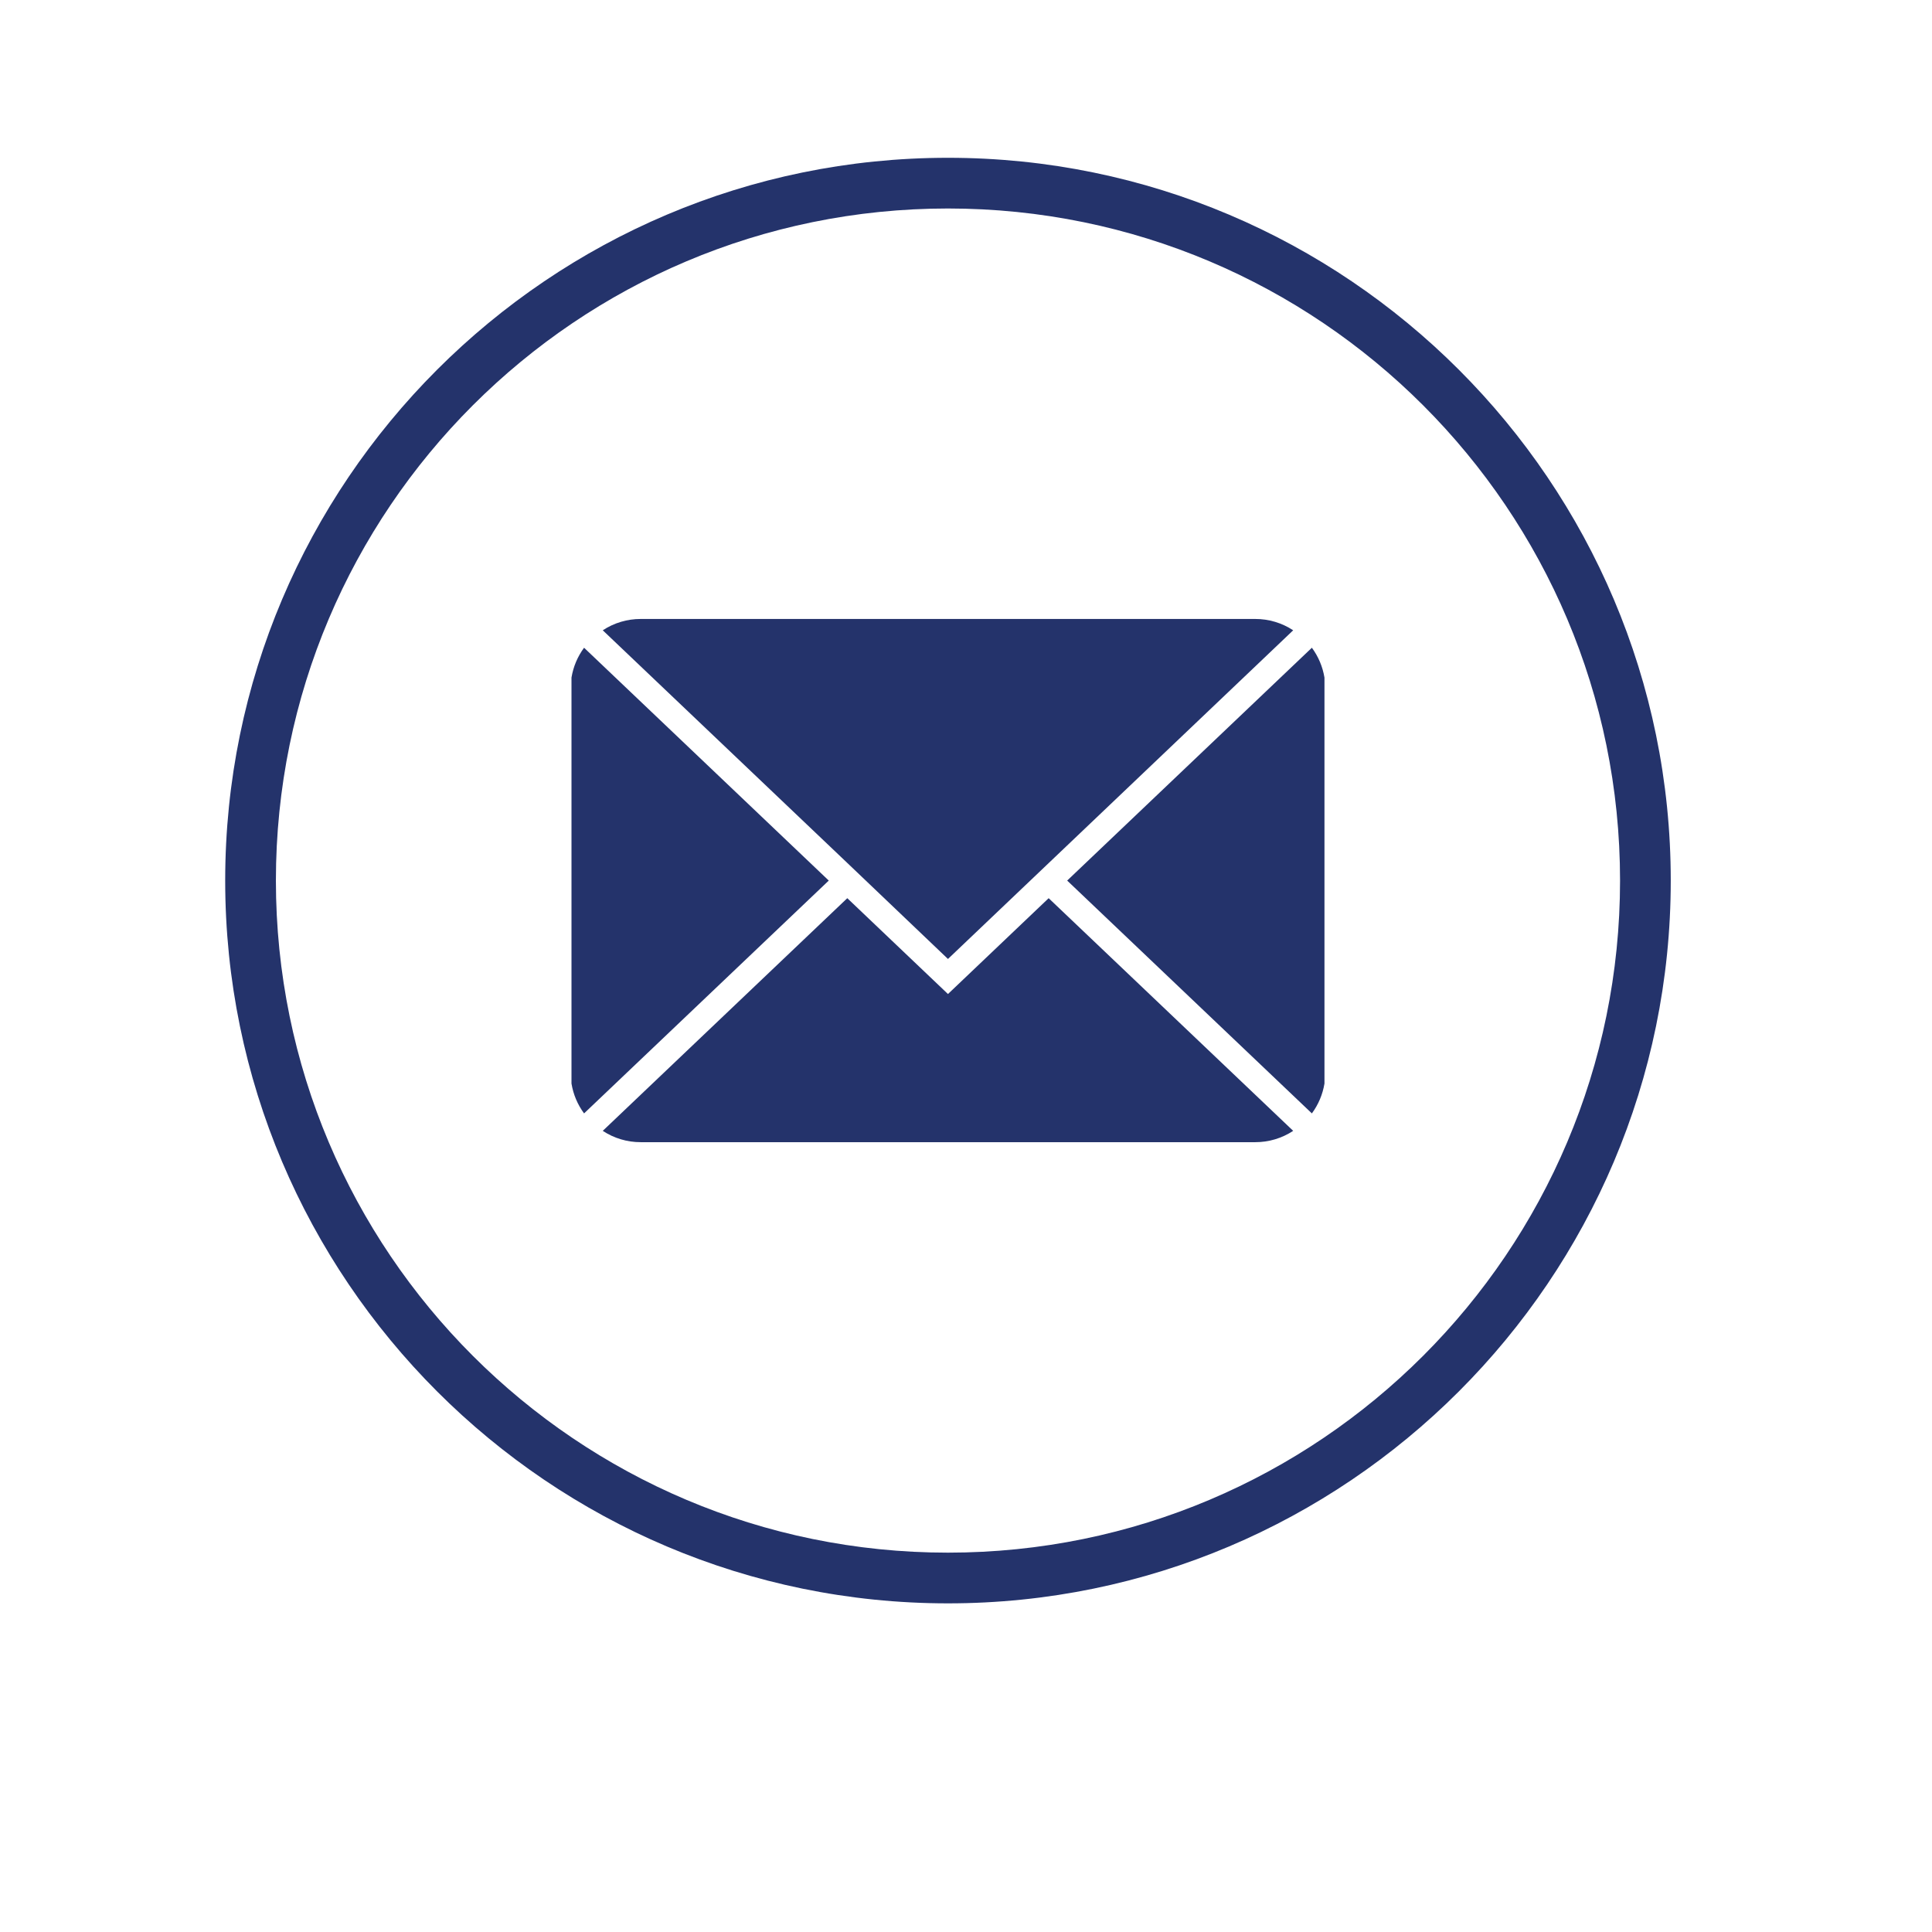 <svg xmlns="http://www.w3.org/2000/svg" xmlns:xlink="http://www.w3.org/1999/xlink" width="1080" zoomAndPan="magnify" viewBox="0 0 810 810" height="1080" preserveAspectRatio="xMidYMid meet" version="1.0"><defs><clipPath id="985835e06f"><path d="M 94.414 66.156 L 700.414 66.156 L 700.414 672.156 L 94.414 672.156 Z M 94.414 66.156 " clip-rule="nonzero"/></clipPath></defs><g clip-path="url(#985835e06f)"><path fill="#24336b" d="M 397.441 66.156 C 230.324 66.156 94.414 202.066 94.414 369.184 C 94.414 536.301 230.324 672.215 397.441 672.215 C 564.562 672.215 700.473 536.301 700.473 369.184 C 700.473 202.066 564.562 66.156 397.441 66.156 Z M 397.441 650.957 C 241.855 650.957 115.672 524.77 115.672 369.184 C 115.672 213.598 241.855 87.41 397.441 87.41 C 553.027 87.41 679.215 213.598 679.215 369.184 C 679.215 524.77 553.027 650.957 397.441 650.957 Z M 397.441 650.957 " fill-opacity="1" fill-rule="nonzero"/></g><path fill="#24336b" d="M 550.012 271.566 L 447.418 369.184 L 550.012 466.801 C 552.762 463.047 554.52 458.875 555.289 454.289 L 555.289 284.078 C 554.52 279.492 552.762 275.32 550.012 271.566 Z M 550.012 271.566 " fill-opacity="1" fill-rule="nonzero"/><path fill="#24336b" d="M 397.441 416.75 L 355.23 376.57 L 252.711 474.113 C 255.074 475.668 257.605 476.852 260.316 477.66 C 263.023 478.469 265.789 478.867 268.617 478.863 L 526.27 478.863 C 529.094 478.867 531.863 478.469 534.57 477.66 C 537.277 476.852 539.812 475.668 542.172 474.113 L 439.656 376.57 Z M 397.441 416.75 " fill-opacity="1" fill-rule="nonzero"/><path fill="#24336b" d="M 244.871 271.566 C 242.125 275.32 240.363 279.492 239.598 284.078 L 239.598 454.289 C 240.363 458.875 242.125 463.047 244.871 466.801 L 347.465 369.184 Z M 244.871 271.566 " fill-opacity="1" fill-rule="nonzero"/><path fill="#24336b" d="M 355.23 361.797 L 397.441 402.051 L 542.172 264.254 C 539.812 262.699 537.277 261.516 534.57 260.707 C 531.863 259.898 529.094 259.5 526.27 259.504 L 268.617 259.504 C 265.789 259.5 263.023 259.898 260.316 260.707 C 257.605 261.516 255.074 262.699 252.711 264.254 Z M 355.23 361.797 " fill-opacity="1" fill-rule="nonzero"/></svg>